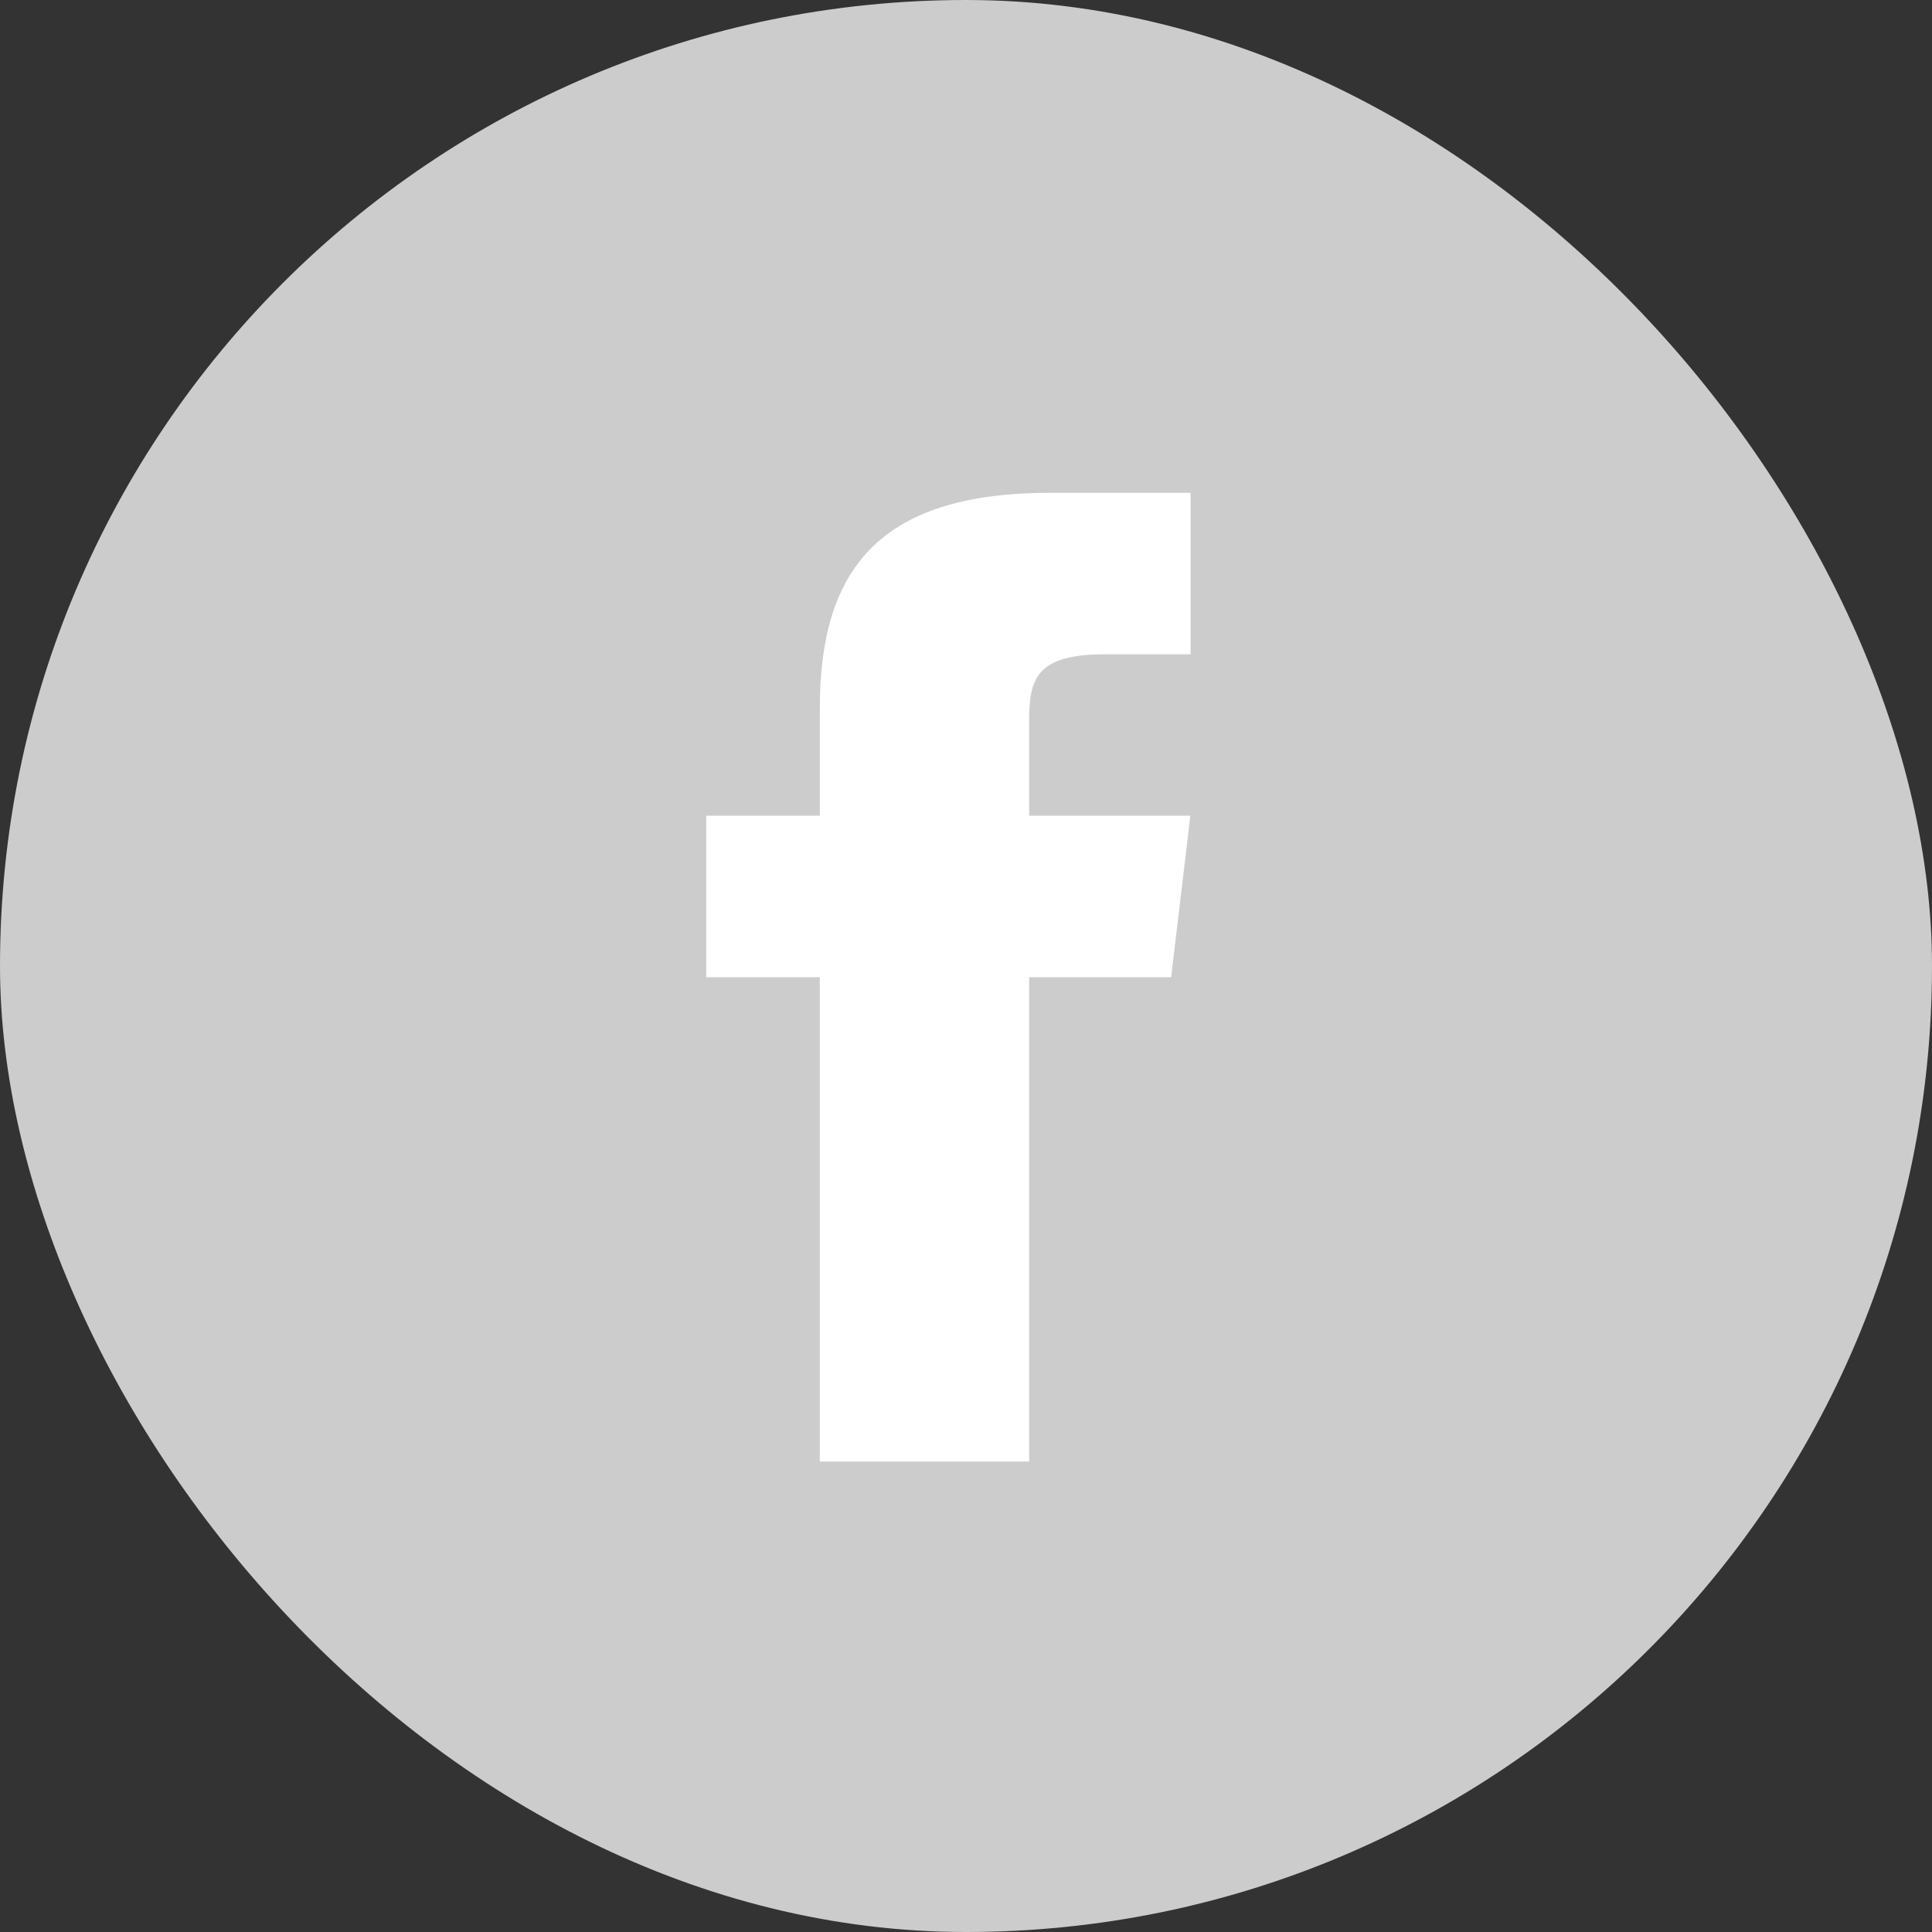 <svg xmlns="http://www.w3.org/2000/svg" width="32" height="32" viewBox="0 0 32 32">
  <rect x="0" y="0" width="32" height="32" fill="#333333" stroke="none"/>
  <g id="그룹_5229" data-name="그룹 5229" transform="translate(-170 -573.995)">
    <rect id="사각형_26285" data-name="사각형 26285" width="32" height="32" rx="16" transform="translate(170 573.995)" fill="#ccc"/>
    <path id="iconfinder_icon-social-facebook_211902" d="M165.348,69.348V67.756c0-.719.159-1.082,1.274-1.082h1.4V64h-2.335c-2.862,0-3.806,1.312-3.806,3.564v1.784H160v2.674h1.88v8.022h3.468V72.022H167.7l.318-2.674Z" transform="translate(21.698 518.158)" fill="#fff"/>
  </g>
</svg>
